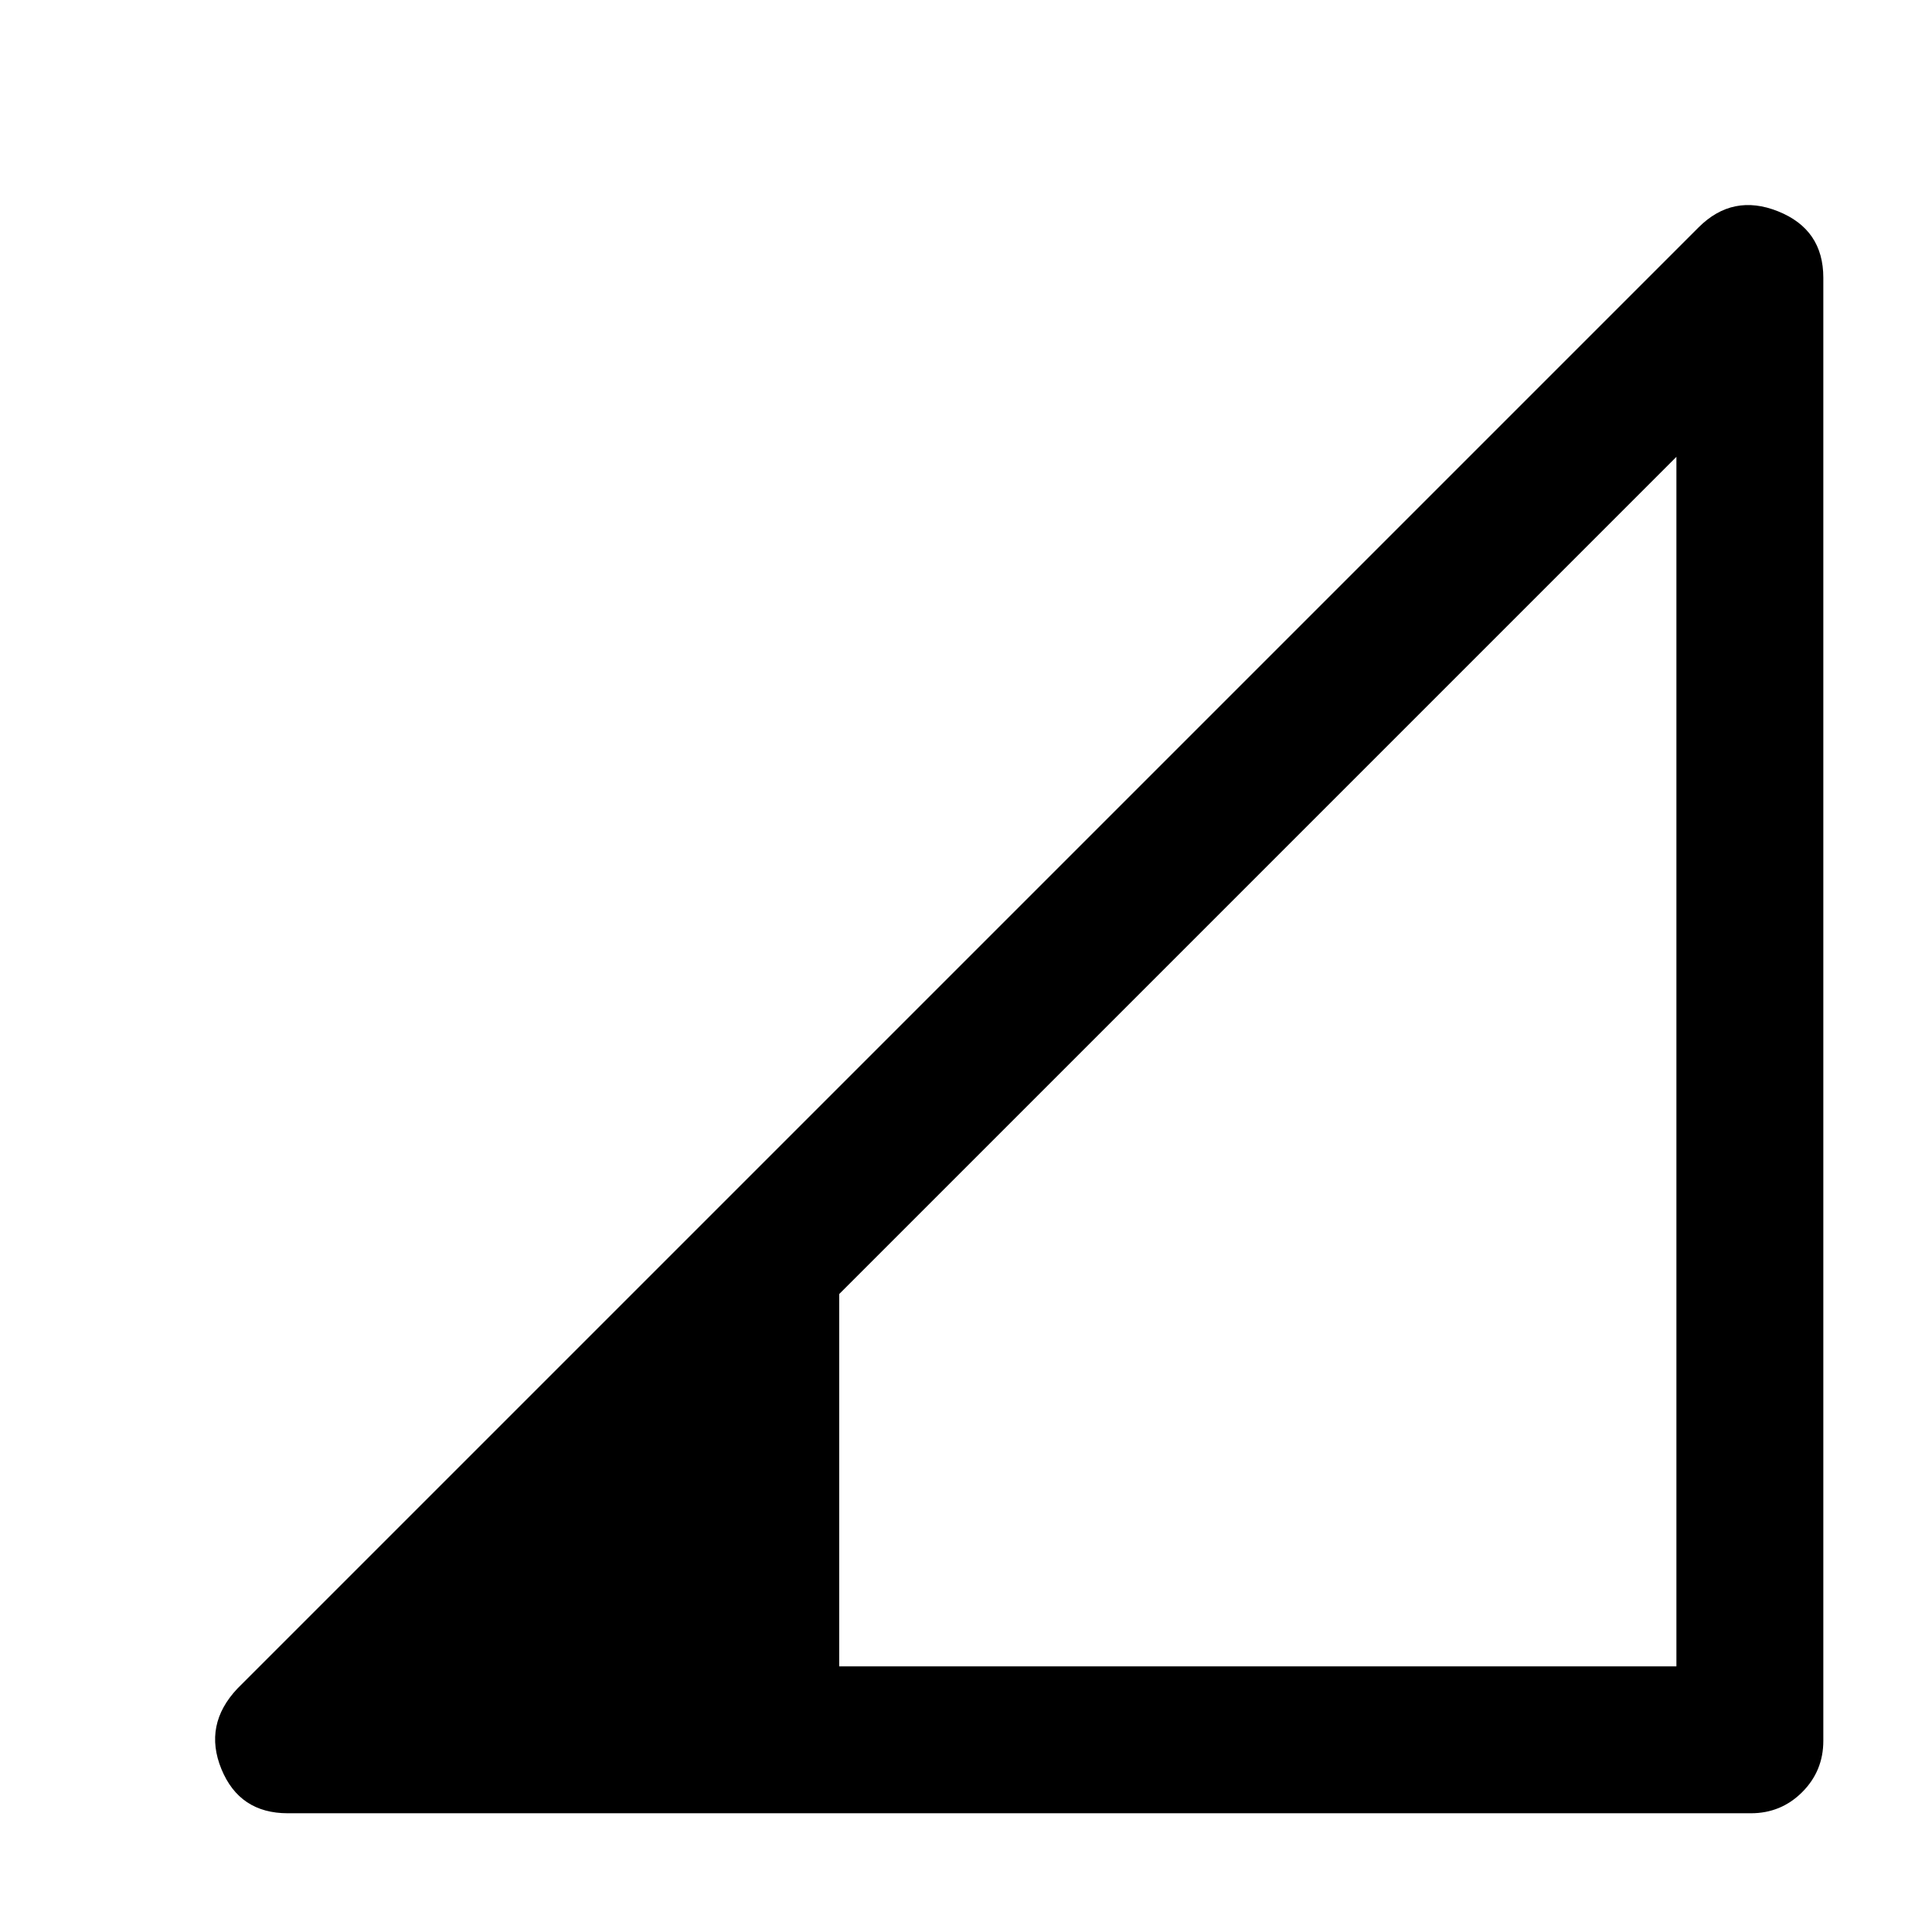 <svg xmlns="http://www.w3.org/2000/svg" height="48" width="48"><path d="M20.85 41.4H41.65V11.35L20.85 32.15ZM7.15 45.05Q5.95 45.05 5.5 43.95Q5.05 42.85 5.9 41.95L42.2 5.65Q43.05 4.8 44.175 5.25Q45.3 5.7 45.3 6.9V43.25Q45.3 44 44.775 44.525Q44.25 45.05 43.5 45.05Z"/></svg>
